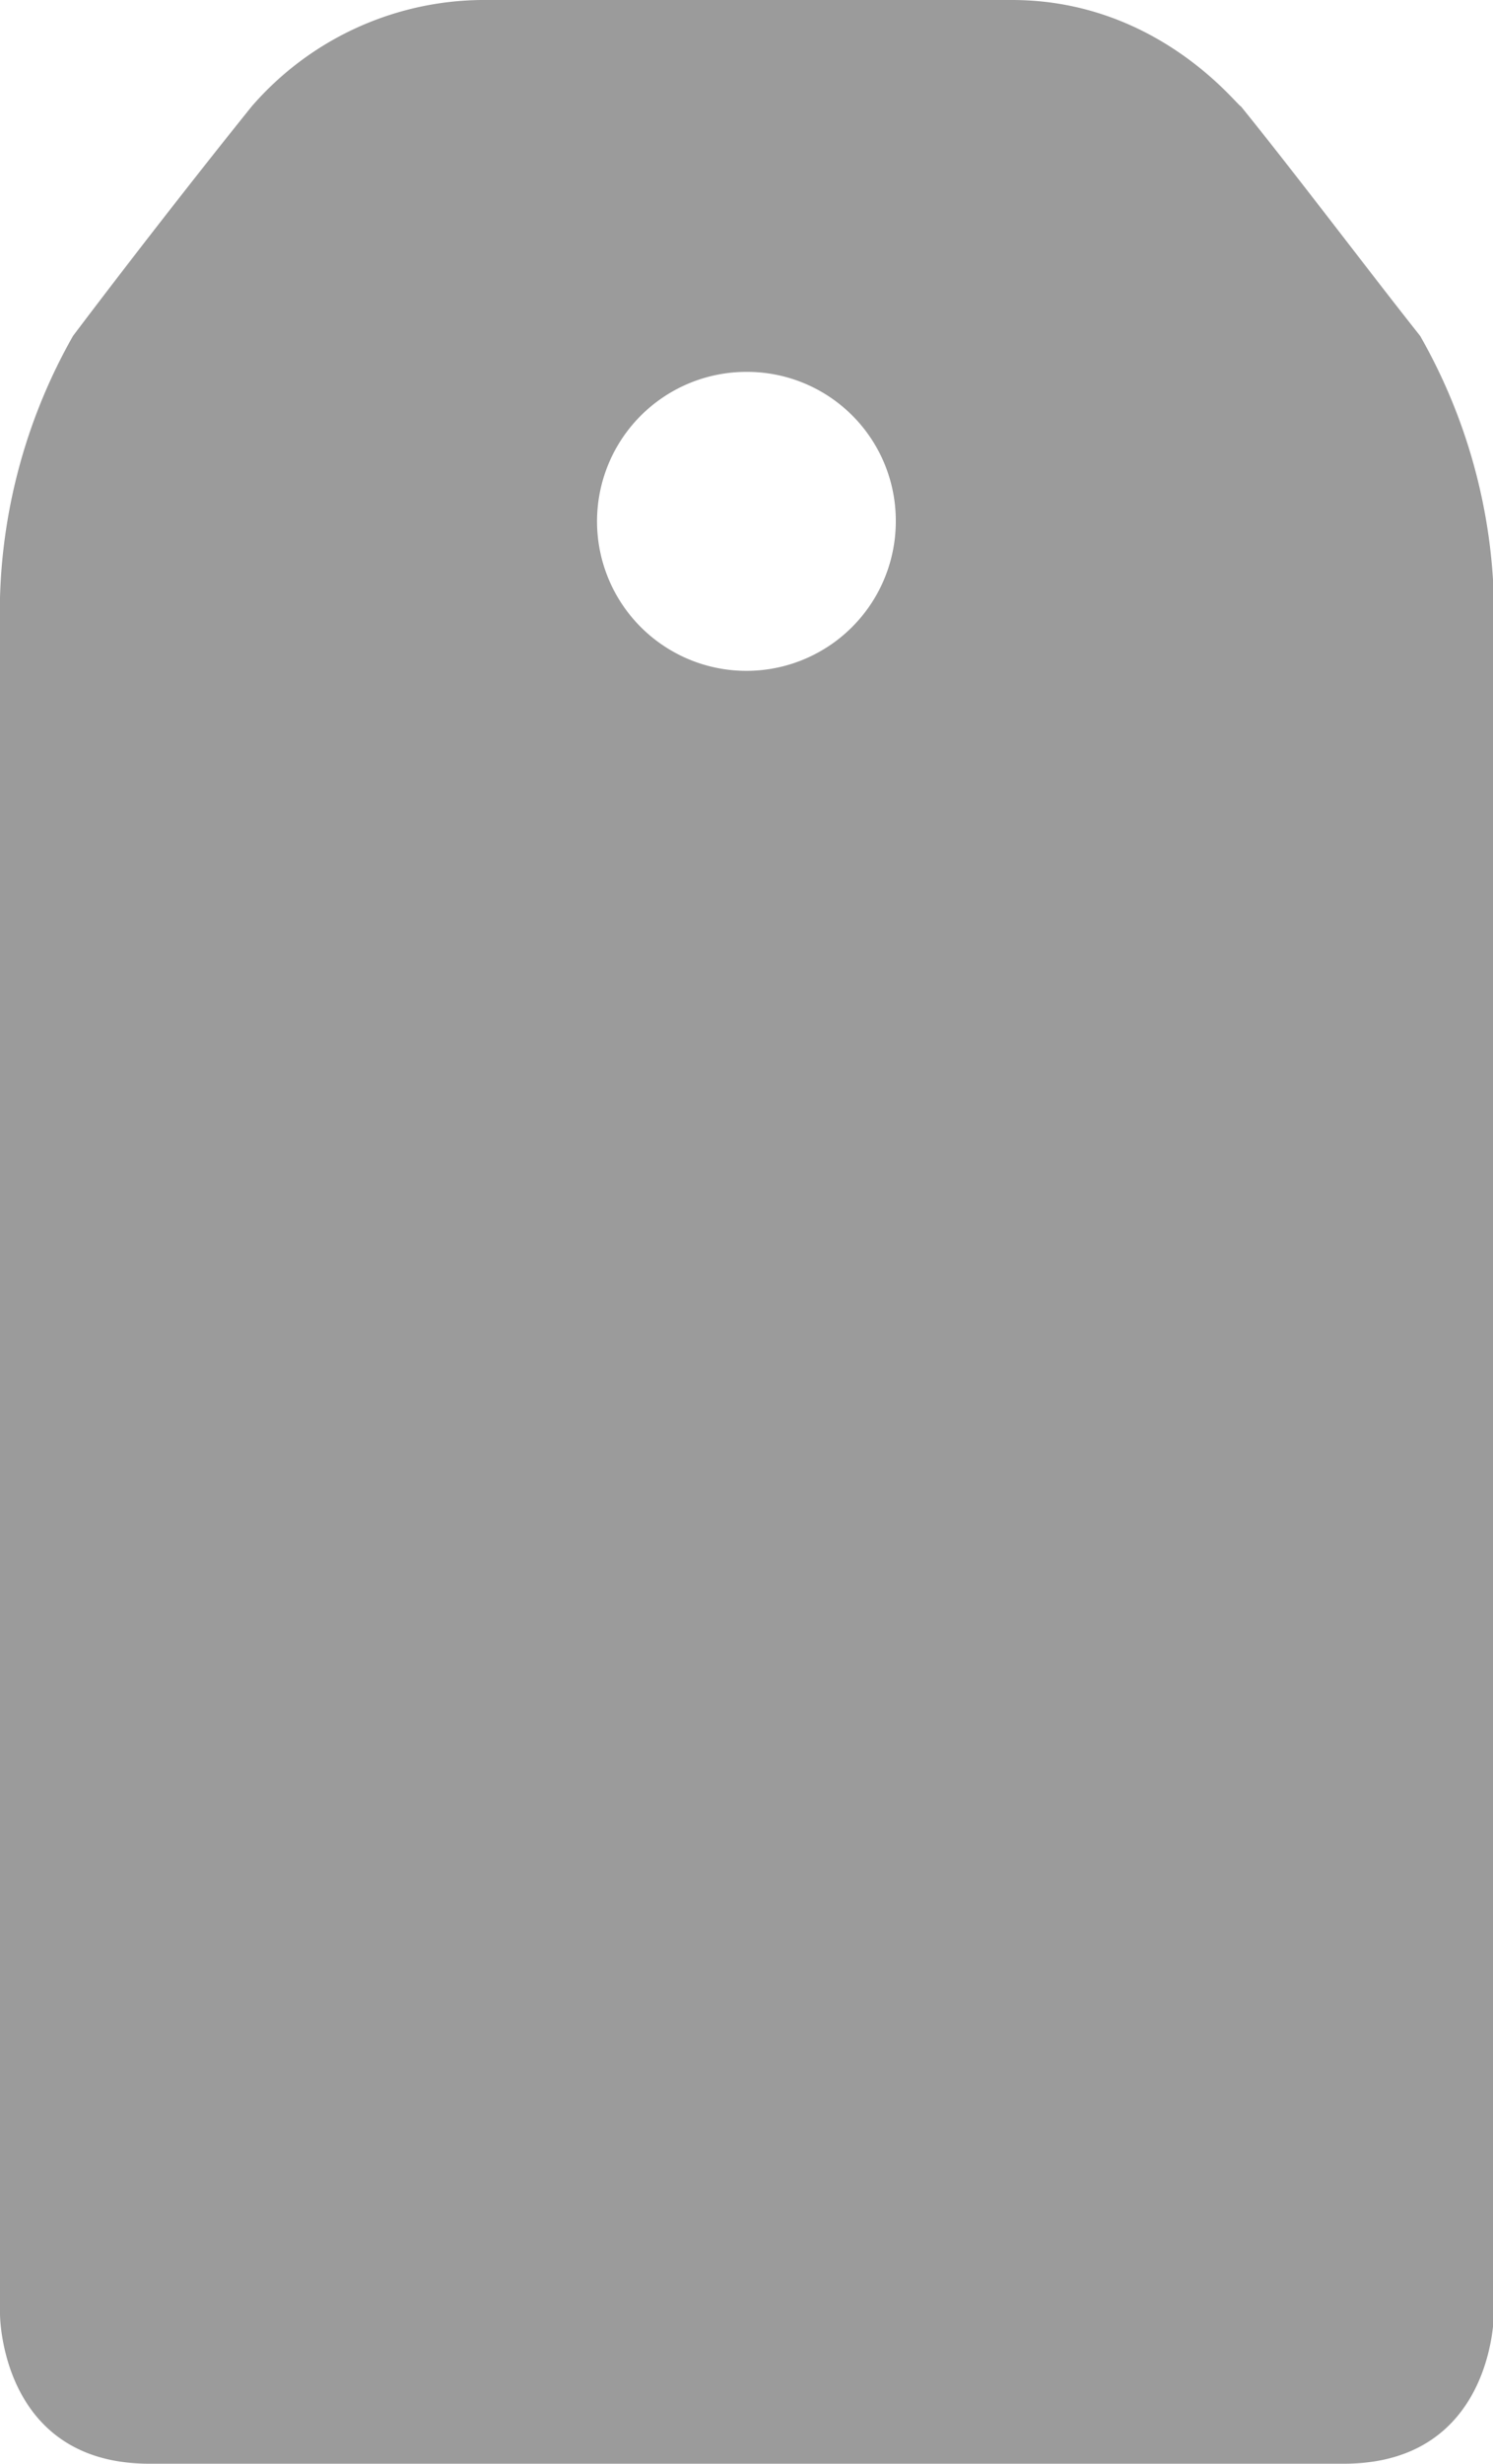 <svg fill="#9B9B9B"  xmlns="http://www.w3.org/2000/svg" viewBox="0 0 88.95 146.68"><title>Recurso 8svg</title><g id="Capa_2" data-name="Capa 2"><g id="Layer_1" data-name="Layer 1"><path d="M80.06,146.68H8.9c-8.9,0-8.9-8.9-8.9-8.9V35.58A33.42,33.42,0,0,1,4.35,20C7.51,15.81,11.66,10.48,15,6.33A18.35,18.35,0,0,1,28.66,0H60.29C69,0,73.73,6.33,73.93,6.33,77.29,10.48,81.44,16,84.61,20A33.48,33.48,0,0,1,89,35.58v102.2S89,146.68,80.06,146.68ZM44.48,22.14A8.9,8.9,0,1,0,53.37,31,8.86,8.86,0,0,0,44.48,22.14Z"/></g></g></svg>